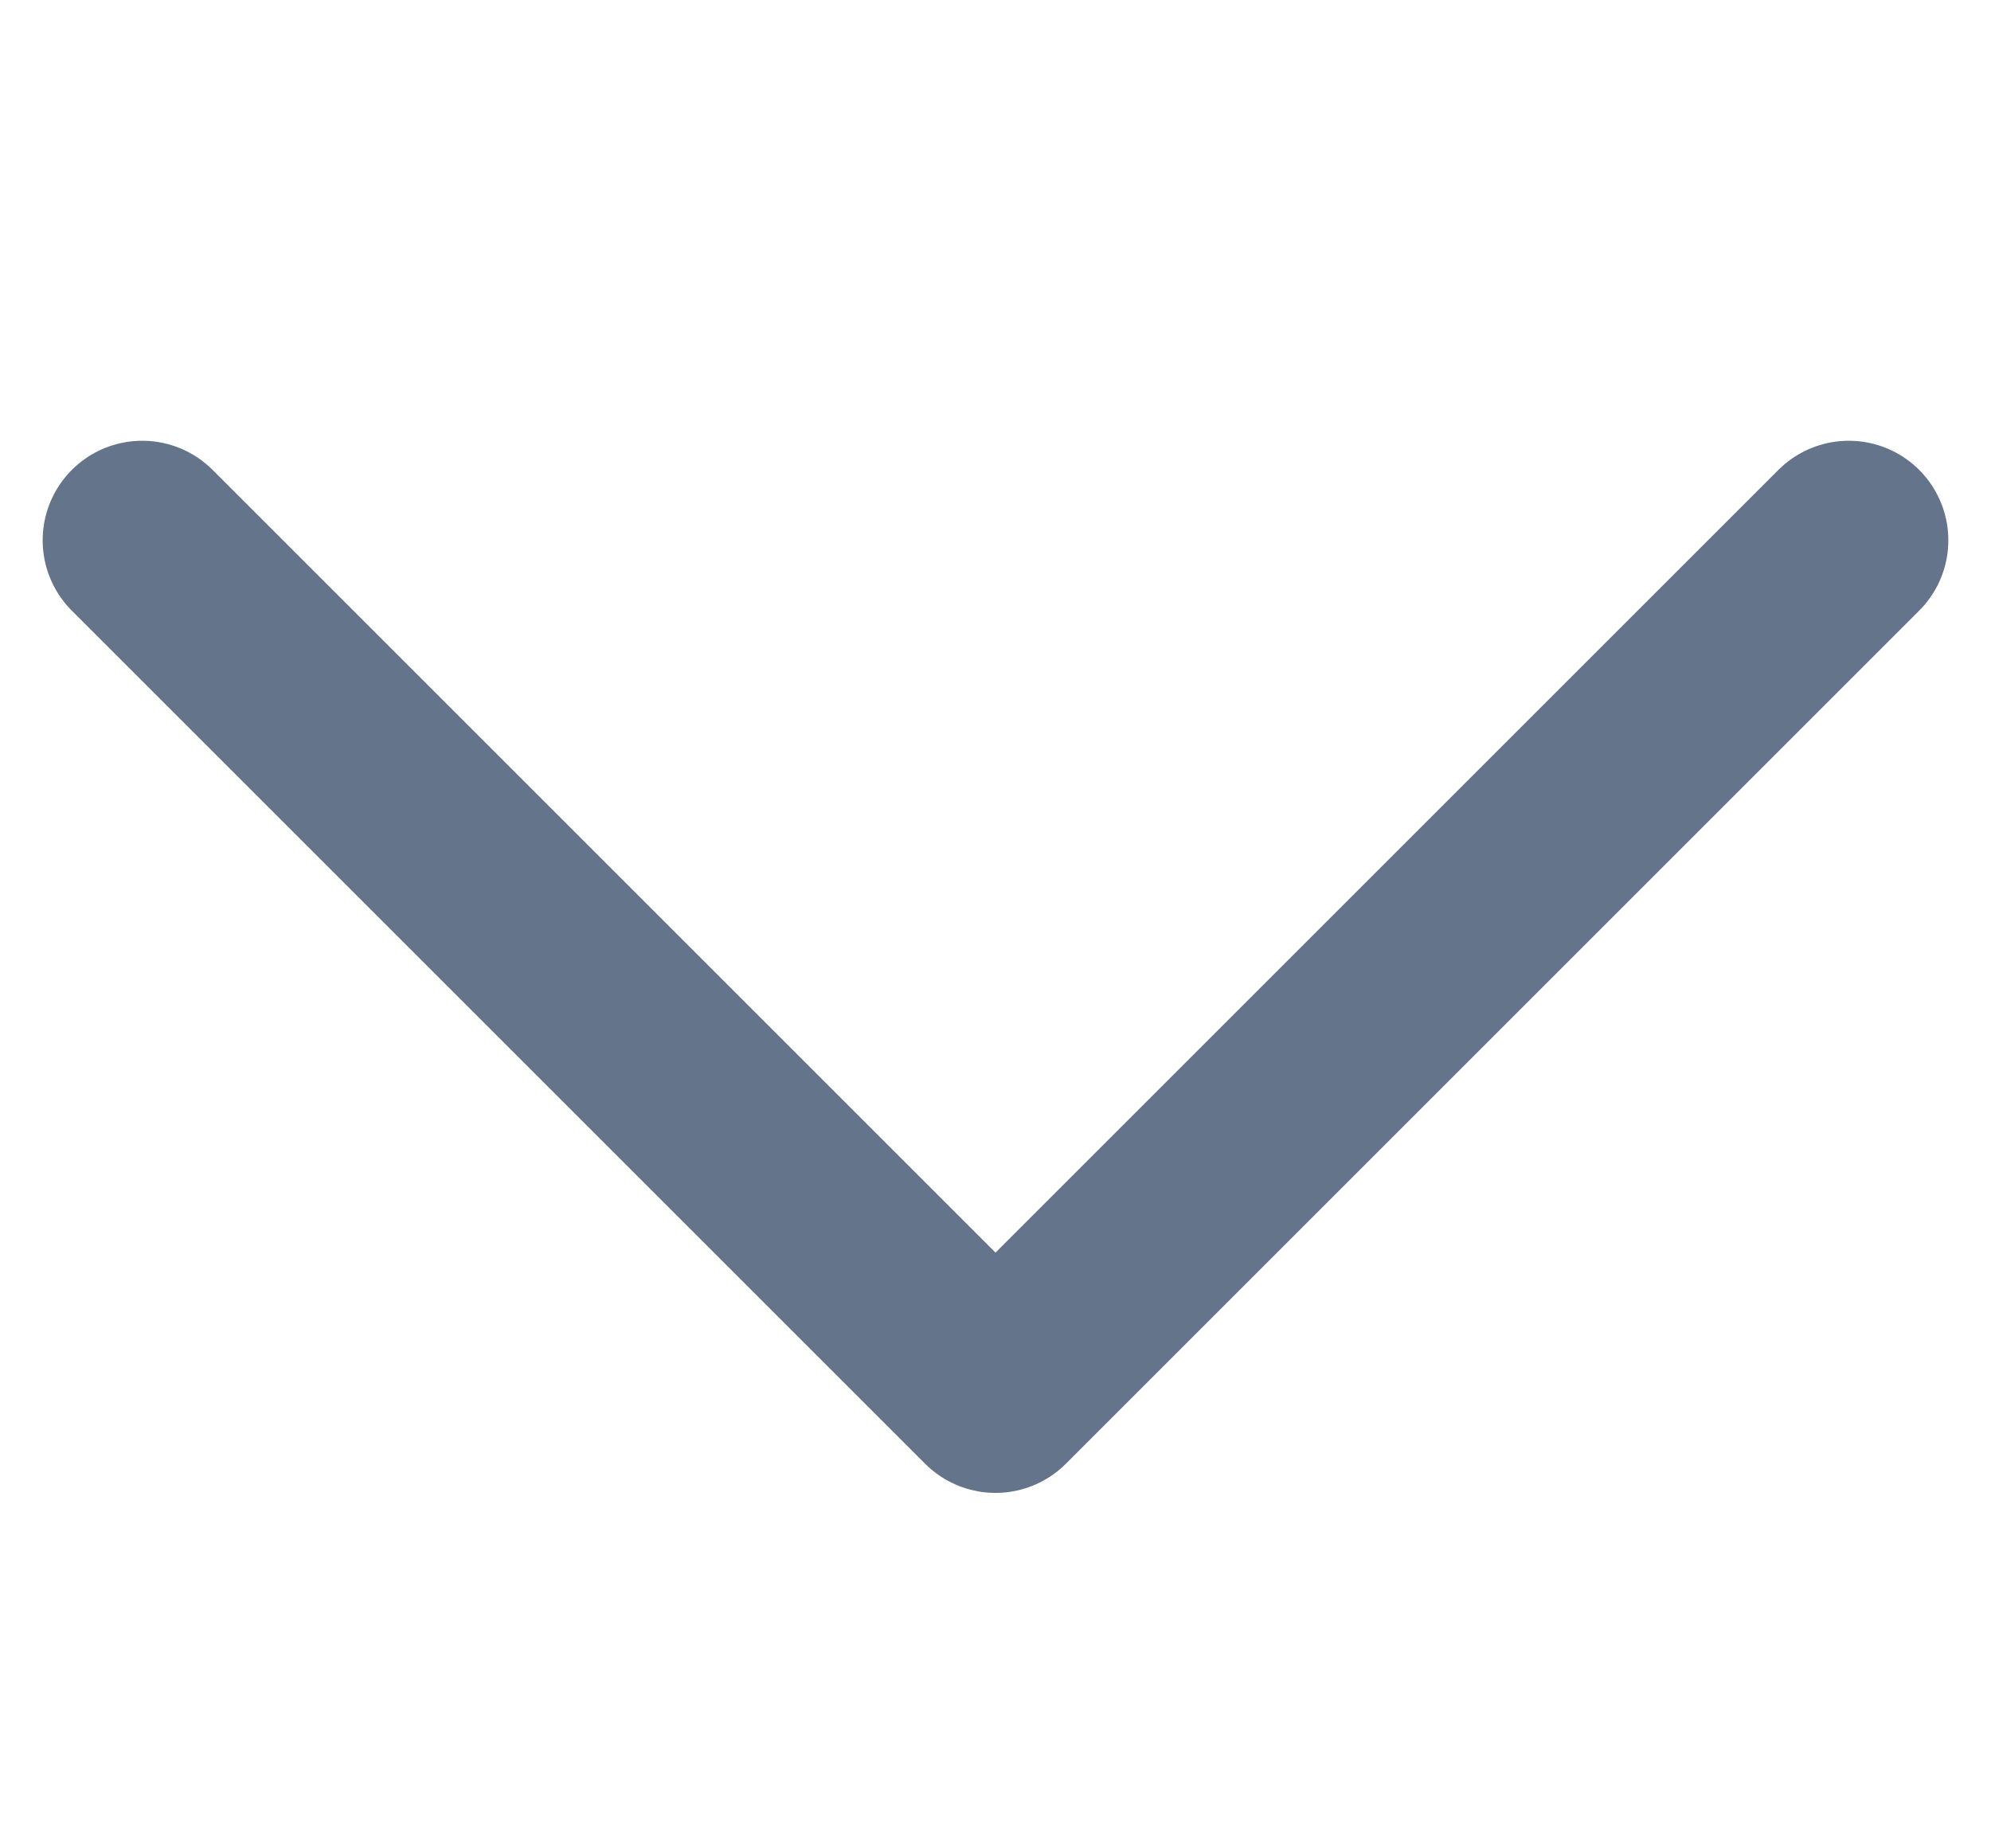 <svg width="14" height="13" viewBox="0 0 14 13" fill="none" xmlns="http://www.w3.org/2000/svg">
<path d="M13 3.8L7 9.8L1 3.8" stroke="#64748B" stroke-width="1.4" stroke-linecap="round" stroke-linejoin="round"/>
</svg>
